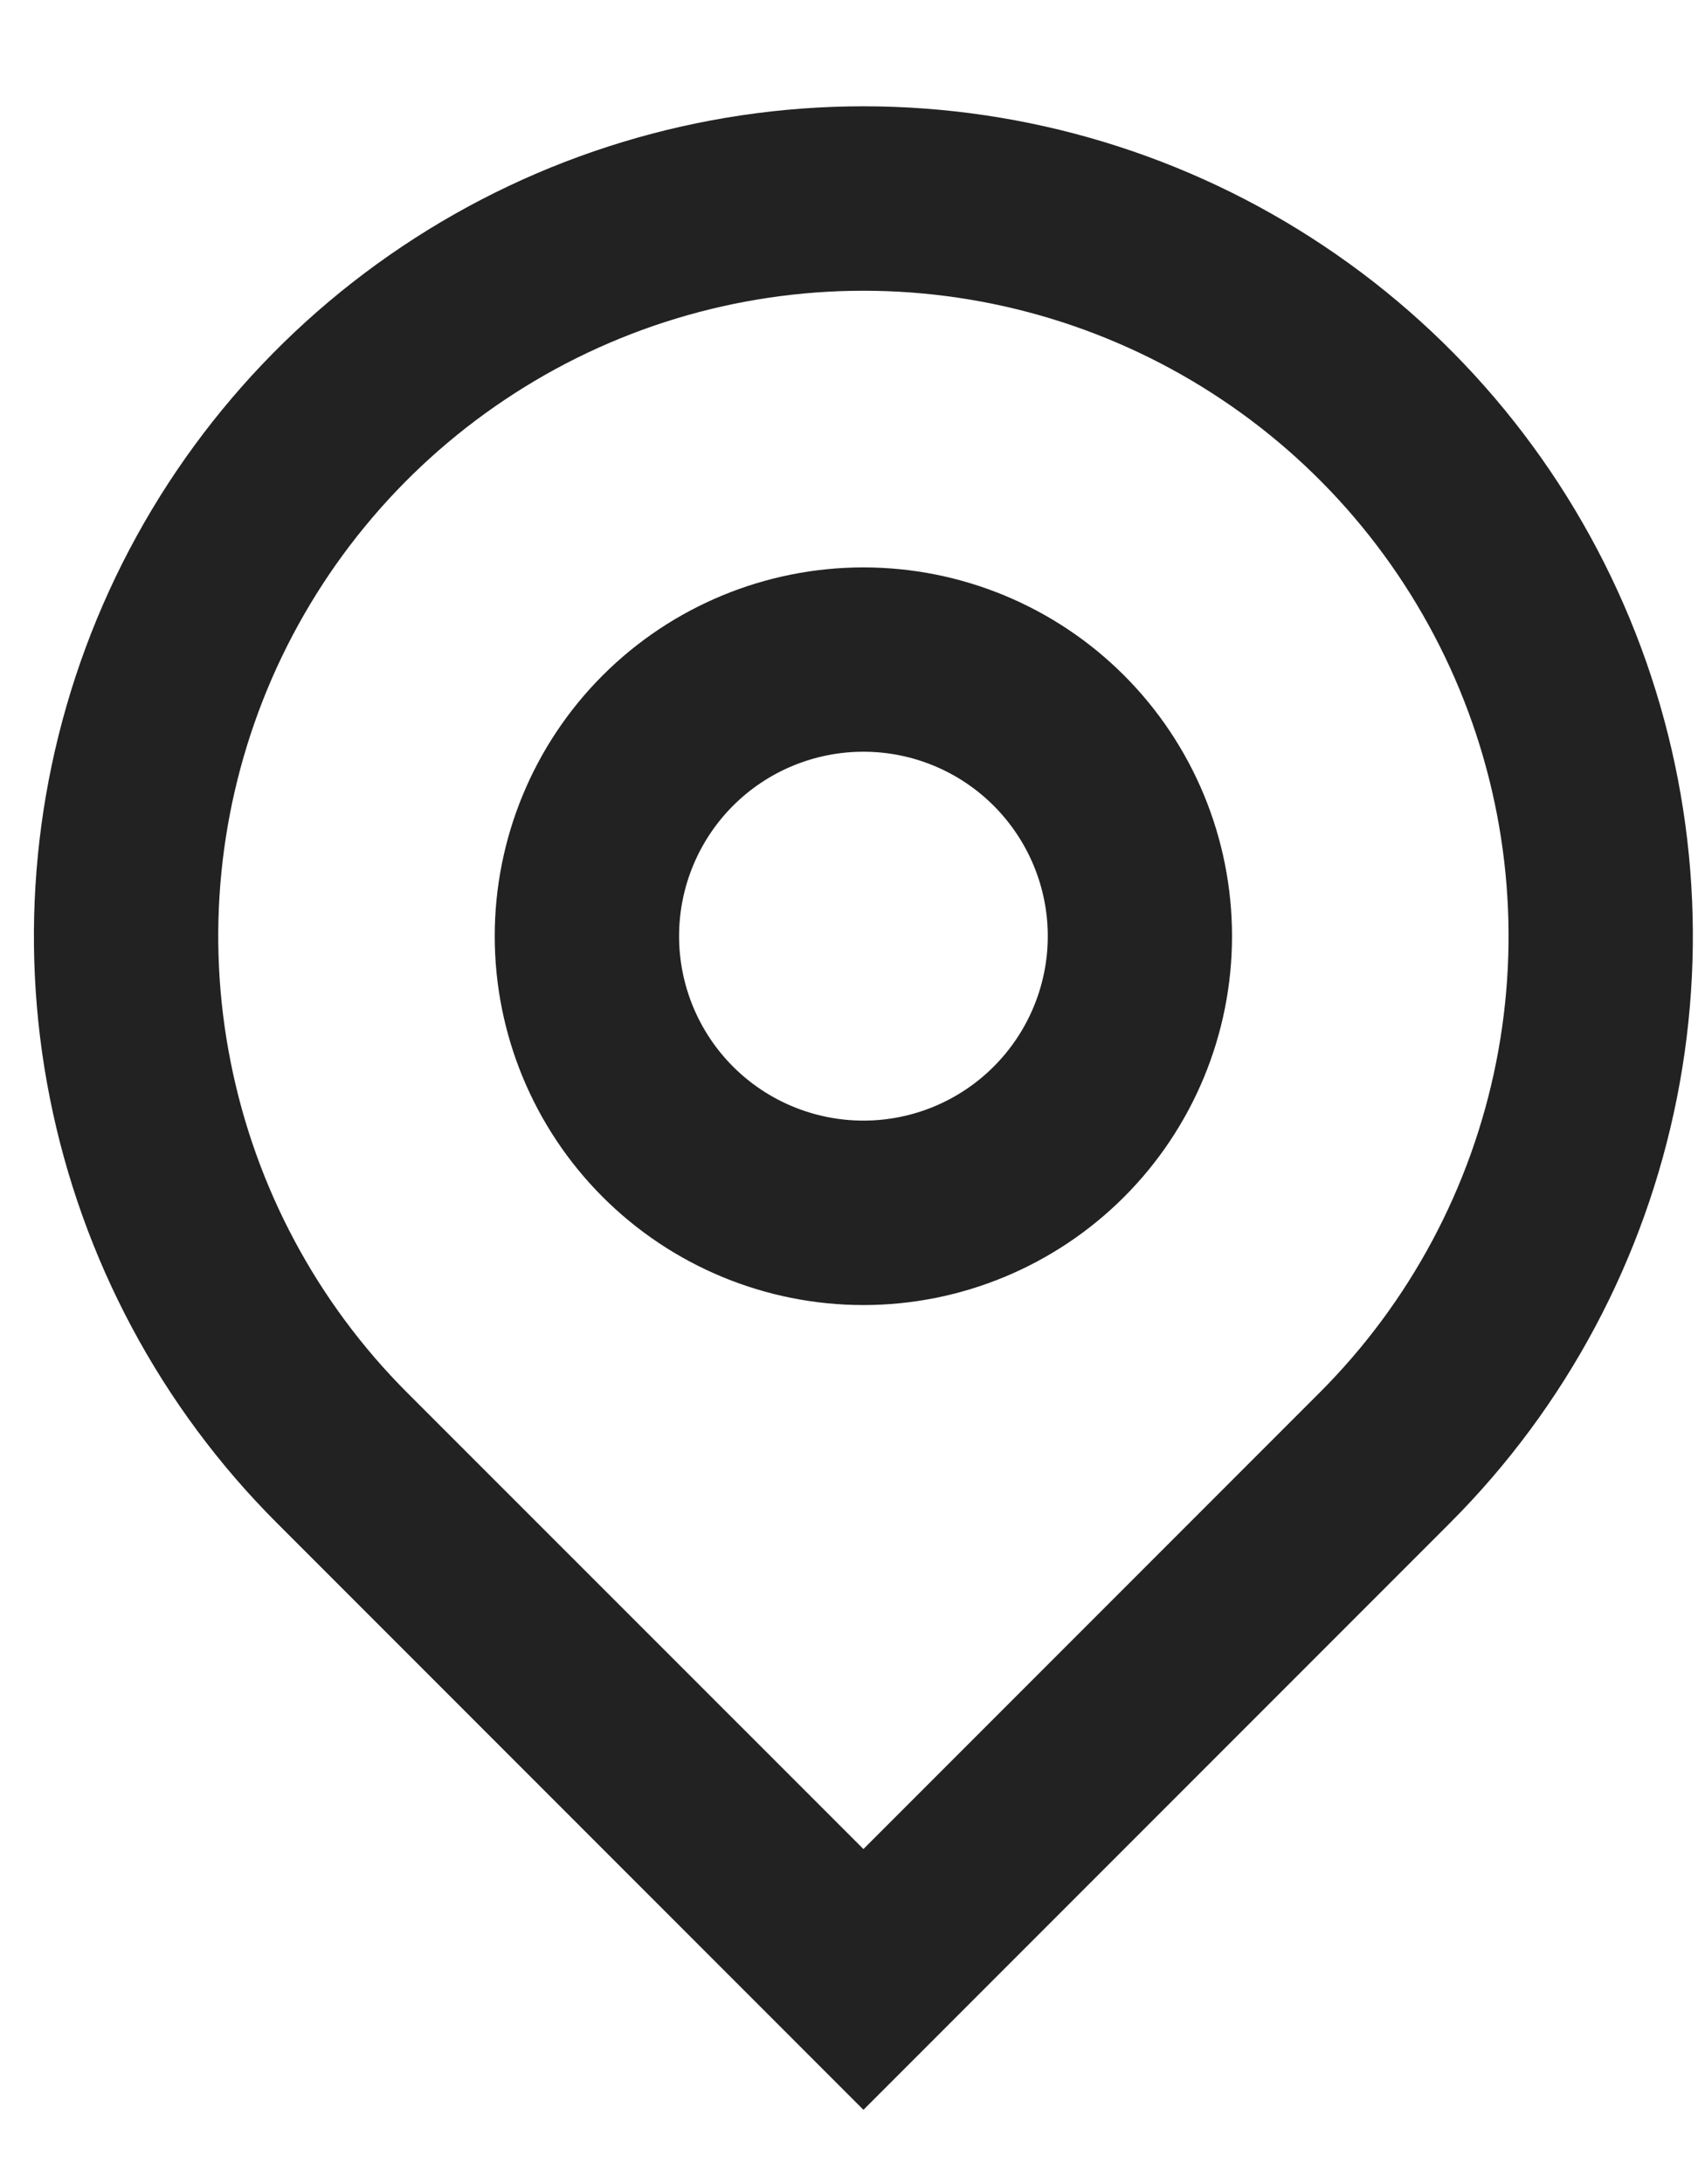 <svg width="14" height="18" viewBox="0 0 14 18" fill="none" xmlns="http://www.w3.org/2000/svg">
<path d="M7.119 15.238L10.88 11.477C11.624 10.733 12.131 9.785 12.336 8.753C12.541 7.721 12.436 6.652 12.033 5.68C11.63 4.708 10.949 3.877 10.074 3.293C9.199 2.708 8.171 2.396 7.119 2.396C6.067 2.396 5.038 2.708 4.164 3.293C3.289 3.877 2.607 4.708 2.204 5.68C1.802 6.652 1.696 7.721 1.902 8.753C2.107 9.785 2.613 10.733 3.357 11.477L7.119 15.238ZM7.119 17.387L2.283 12.551C1.326 11.595 0.675 10.376 0.411 9.049C0.147 7.723 0.283 6.348 0.8 5.098C1.318 3.848 2.194 2.78 3.319 2.029C4.444 1.277 5.766 0.876 7.119 0.876C8.471 0.876 9.794 1.277 10.918 2.029C12.043 2.78 12.919 3.848 13.437 5.098C13.955 6.348 14.09 7.723 13.826 9.049C13.562 10.376 12.911 11.595 11.955 12.551L7.119 17.387ZM7.119 9.235C7.522 9.235 7.908 9.075 8.193 8.79C8.478 8.505 8.639 8.118 8.639 7.715C8.639 7.312 8.478 6.925 8.193 6.64C7.908 6.355 7.522 6.195 7.119 6.195C6.716 6.195 6.329 6.355 6.044 6.64C5.759 6.925 5.599 7.312 5.599 7.715C5.599 8.118 5.759 8.505 6.044 8.79C6.329 9.075 6.716 9.235 7.119 9.235ZM7.119 10.755C6.313 10.755 5.539 10.434 4.969 9.864C4.399 9.294 4.079 8.521 4.079 7.715C4.079 6.909 4.399 6.136 4.969 5.566C5.539 4.996 6.313 4.676 7.119 4.676C7.925 4.676 8.698 4.996 9.268 5.566C9.838 6.136 10.158 6.909 10.158 7.715C10.158 8.521 9.838 9.294 9.268 9.864C8.698 10.434 7.925 10.755 7.119 10.755Z" fill="#222222"/>
</svg>

